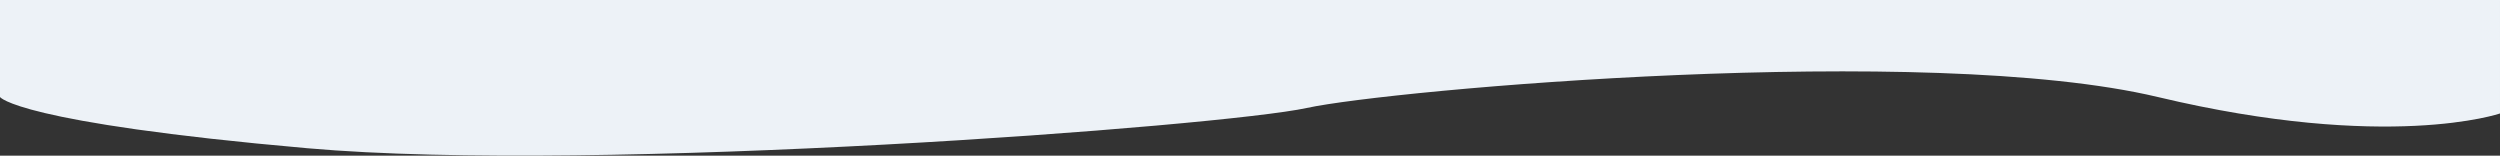 <svg id="Layer_1" data-name="Layer 1" xmlns="http://www.w3.org/2000/svg" viewBox="0 0 1366 85.049"><rect x="0" y="0" width="1366" height="85.049" fill="#333333" stroke="none"/><defs><style>.cls-1{fill:#edf2f7;}</style></defs><title>contact-top-devider-xs</title><path class="cls-1" d="M0,53S9,67,168,81,668,69,714,59s339-36,465-6,187,9,187,9V0H0Z"/></svg>
